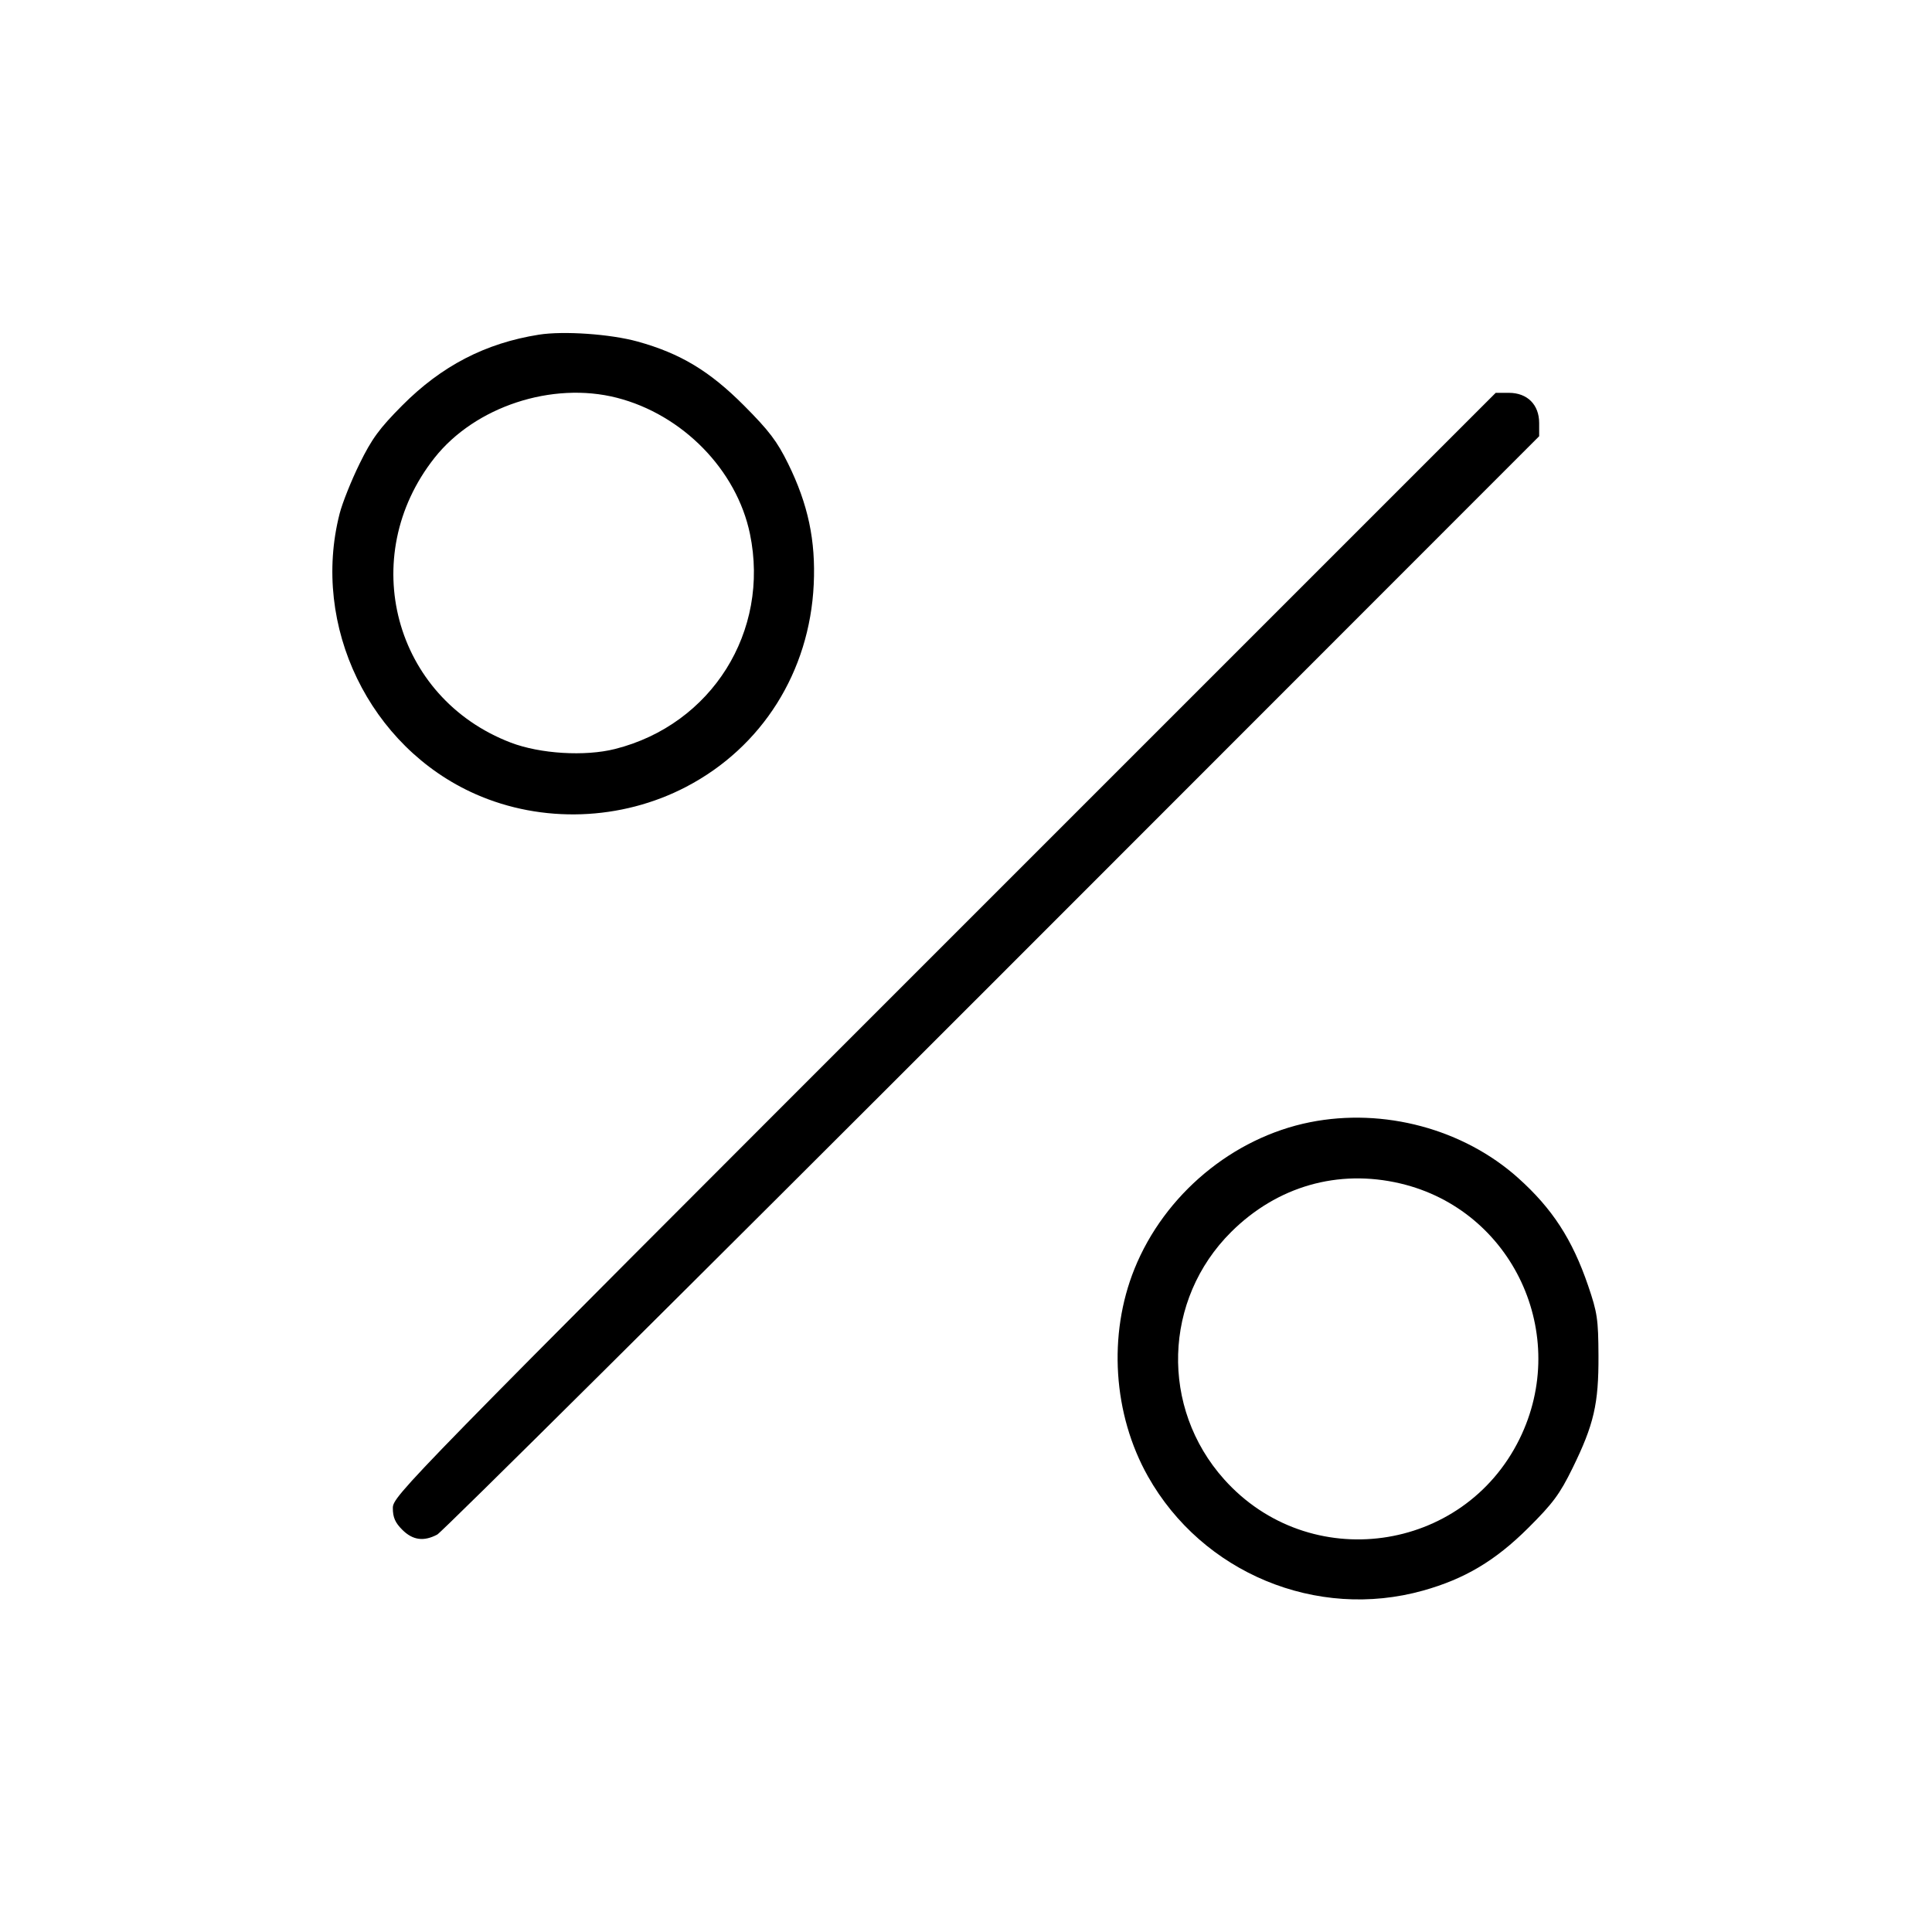 <svg fill="currentColor" viewBox="0 0 256 256" xmlns="http://www.w3.org/2000/svg"><path d="M71.388 44.349 C 64.310 45.472,58.506 48.482,53.286 53.736 C 50.254 56.788,49.268 58.137,47.636 61.464 C 46.548 63.680,45.363 66.645,45.003 68.053 C 41.190 82.939,48.977 99.019,63.002 105.222 C 71.826 109.124,82.301 108.761,90.934 104.252 C 100.988 99.003,107.278 89.016,107.823 77.440 C 108.096 71.618,107.082 66.831,104.431 61.440 C 102.973 58.475,101.905 57.068,98.577 53.729 C 94.018 49.155,90.141 46.824,84.485 45.257 C 80.884 44.259,74.669 43.828,71.388 44.349 M81.724 52.703 C 90.436 54.927,97.618 62.268,99.372 70.741 C 102.047 83.662,94.297 96.017,81.494 99.245 C 77.504 100.251,71.569 99.888,67.679 98.400 C 52.204 92.481,47.202 73.792,57.579 60.664 C 62.937 53.885,73.157 50.515,81.724 52.703 M125.121 125.121 C 53.461 196.782,52.053 198.221,52.053 199.821 C 52.053 201.055,52.357 201.756,53.301 202.699 C 54.688 204.087,56.148 204.287,57.941 203.335 C 58.575 202.998,91.685 170.116,131.520 130.263 L 203.947 57.802 203.947 56.053 C 203.947 53.621,202.378 52.053,199.943 52.053 L 198.189 52.053 125.121 125.121 M173.592 148.698 C 163.337 150.741,154.300 158.287,150.326 168.125 C 146.797 176.862,147.481 187.408,152.109 195.627 C 159.318 208.427,174.465 214.712,188.575 210.758 C 194.094 209.211,198.132 206.806,202.490 202.470 C 205.768 199.208,206.673 197.988,208.356 194.560 C 211.204 188.758,211.836 186.025,211.806 179.627 C 211.783 174.799,211.653 173.921,210.438 170.366 C 208.339 164.224,205.693 160.149,201.173 156.096 C 193.921 149.592,183.345 146.756,173.592 148.698 M185.556 156.816 C 200.445 160.326,208.152 176.864,201.339 190.683 C 193.869 205.835,173.478 208.616,162.205 196.021 C 153.716 186.537,154.127 172.193,163.143 163.235 C 169.233 157.184,177.308 154.872,185.556 156.816 " stroke="none" fill-rule="evenodd"></path></svg>
